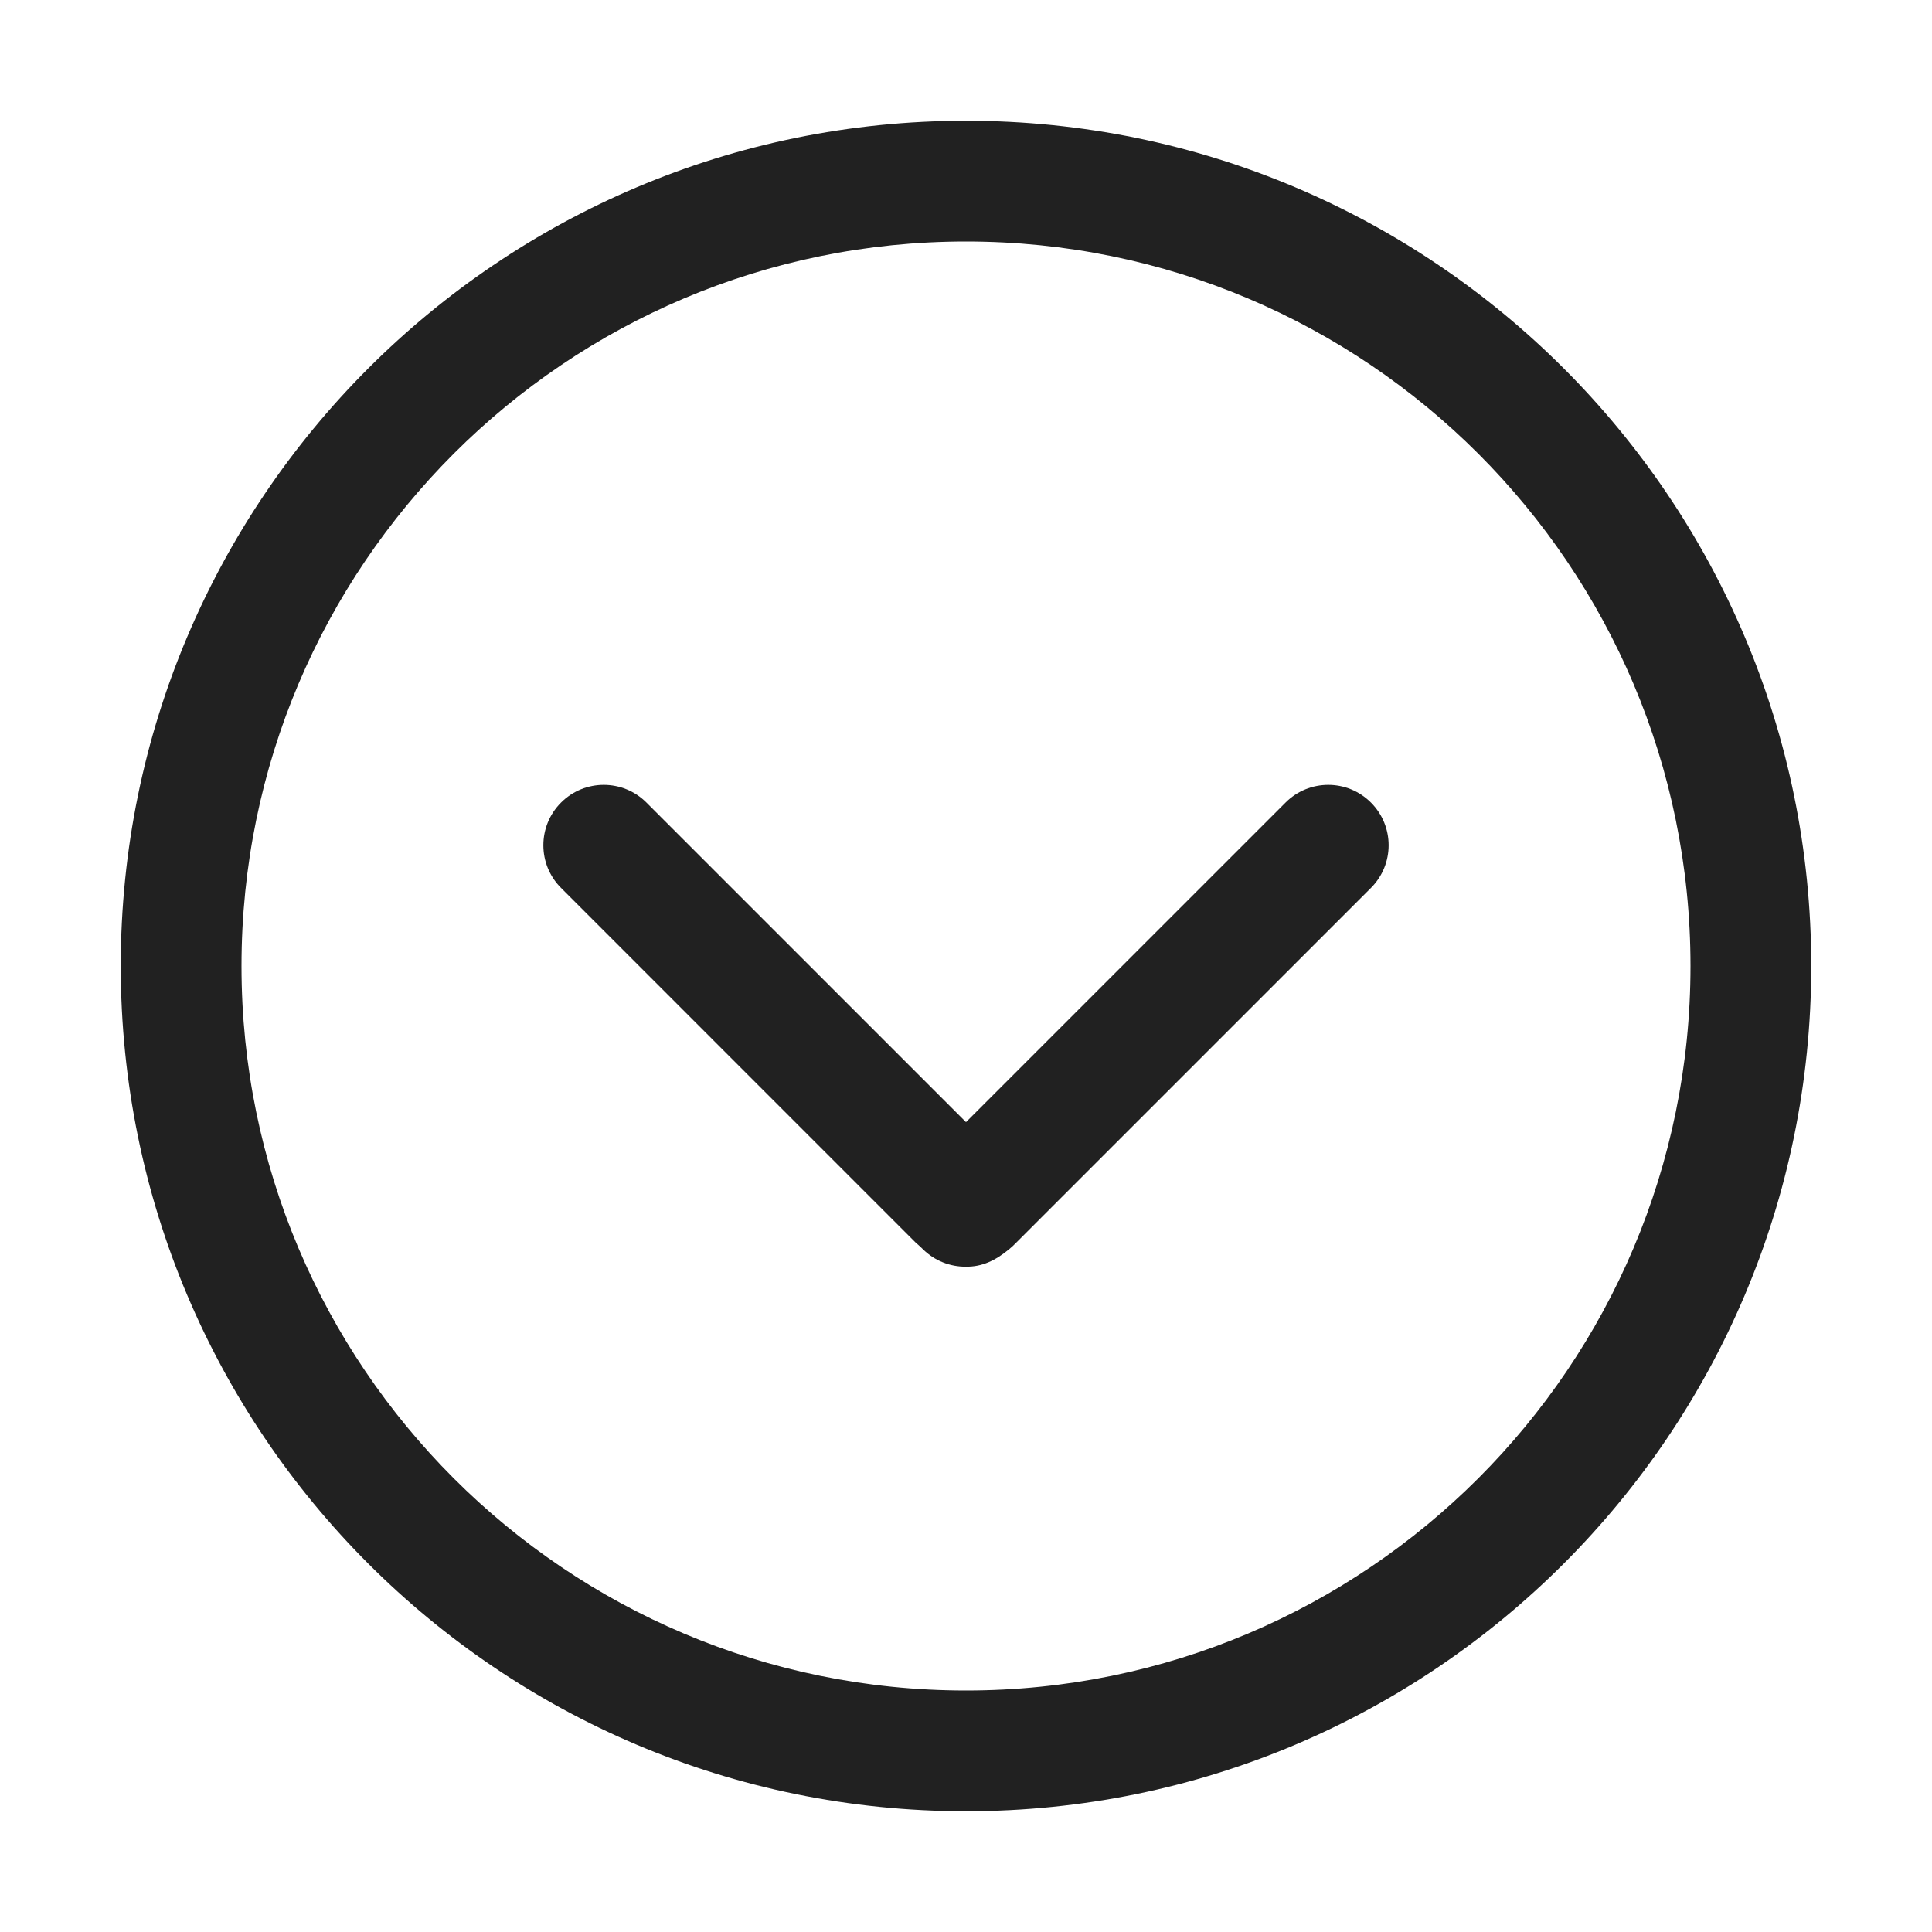 <svg width="32" height="32" viewBox="0 0 32 32" fill="none" xmlns="http://www.w3.org/2000/svg">
<path d="M22.707 14.707C23.098 14.317 23.098 13.683 22.707 13.293C22.317 12.902 21.683 12.902 21.293 13.293L16 18.586L10.707 13.293C10.317 12.902 9.683 12.902 9.293 13.293C8.902 13.683 8.902 14.317 9.293 14.707L15.171 20.586C15.182 20.595 15.193 20.605 15.204 20.614C15.231 20.638 15.257 20.661 15.283 20.688C15.481 20.885 15.741 20.983 16 20.98C16.26 20.983 16.484 20.883 16.718 20.688C16.768 20.646 16.777 20.637 16.827 20.587L16.829 20.585L22.707 14.707ZM30 16C30 8.268 23.732 2 16 2C8.268 2 2 8.268 2 16C2 23.732 8.268 30 16 30C23.732 30 30 23.732 30 16ZM16 4C22.627 4 28 9.373 28 16C28 22.627 22.627 28 16 28C9.373 28 4 22.627 4 16C4 9.373 9.373 4 16 4Z" fill="#212121"/>
</svg>
